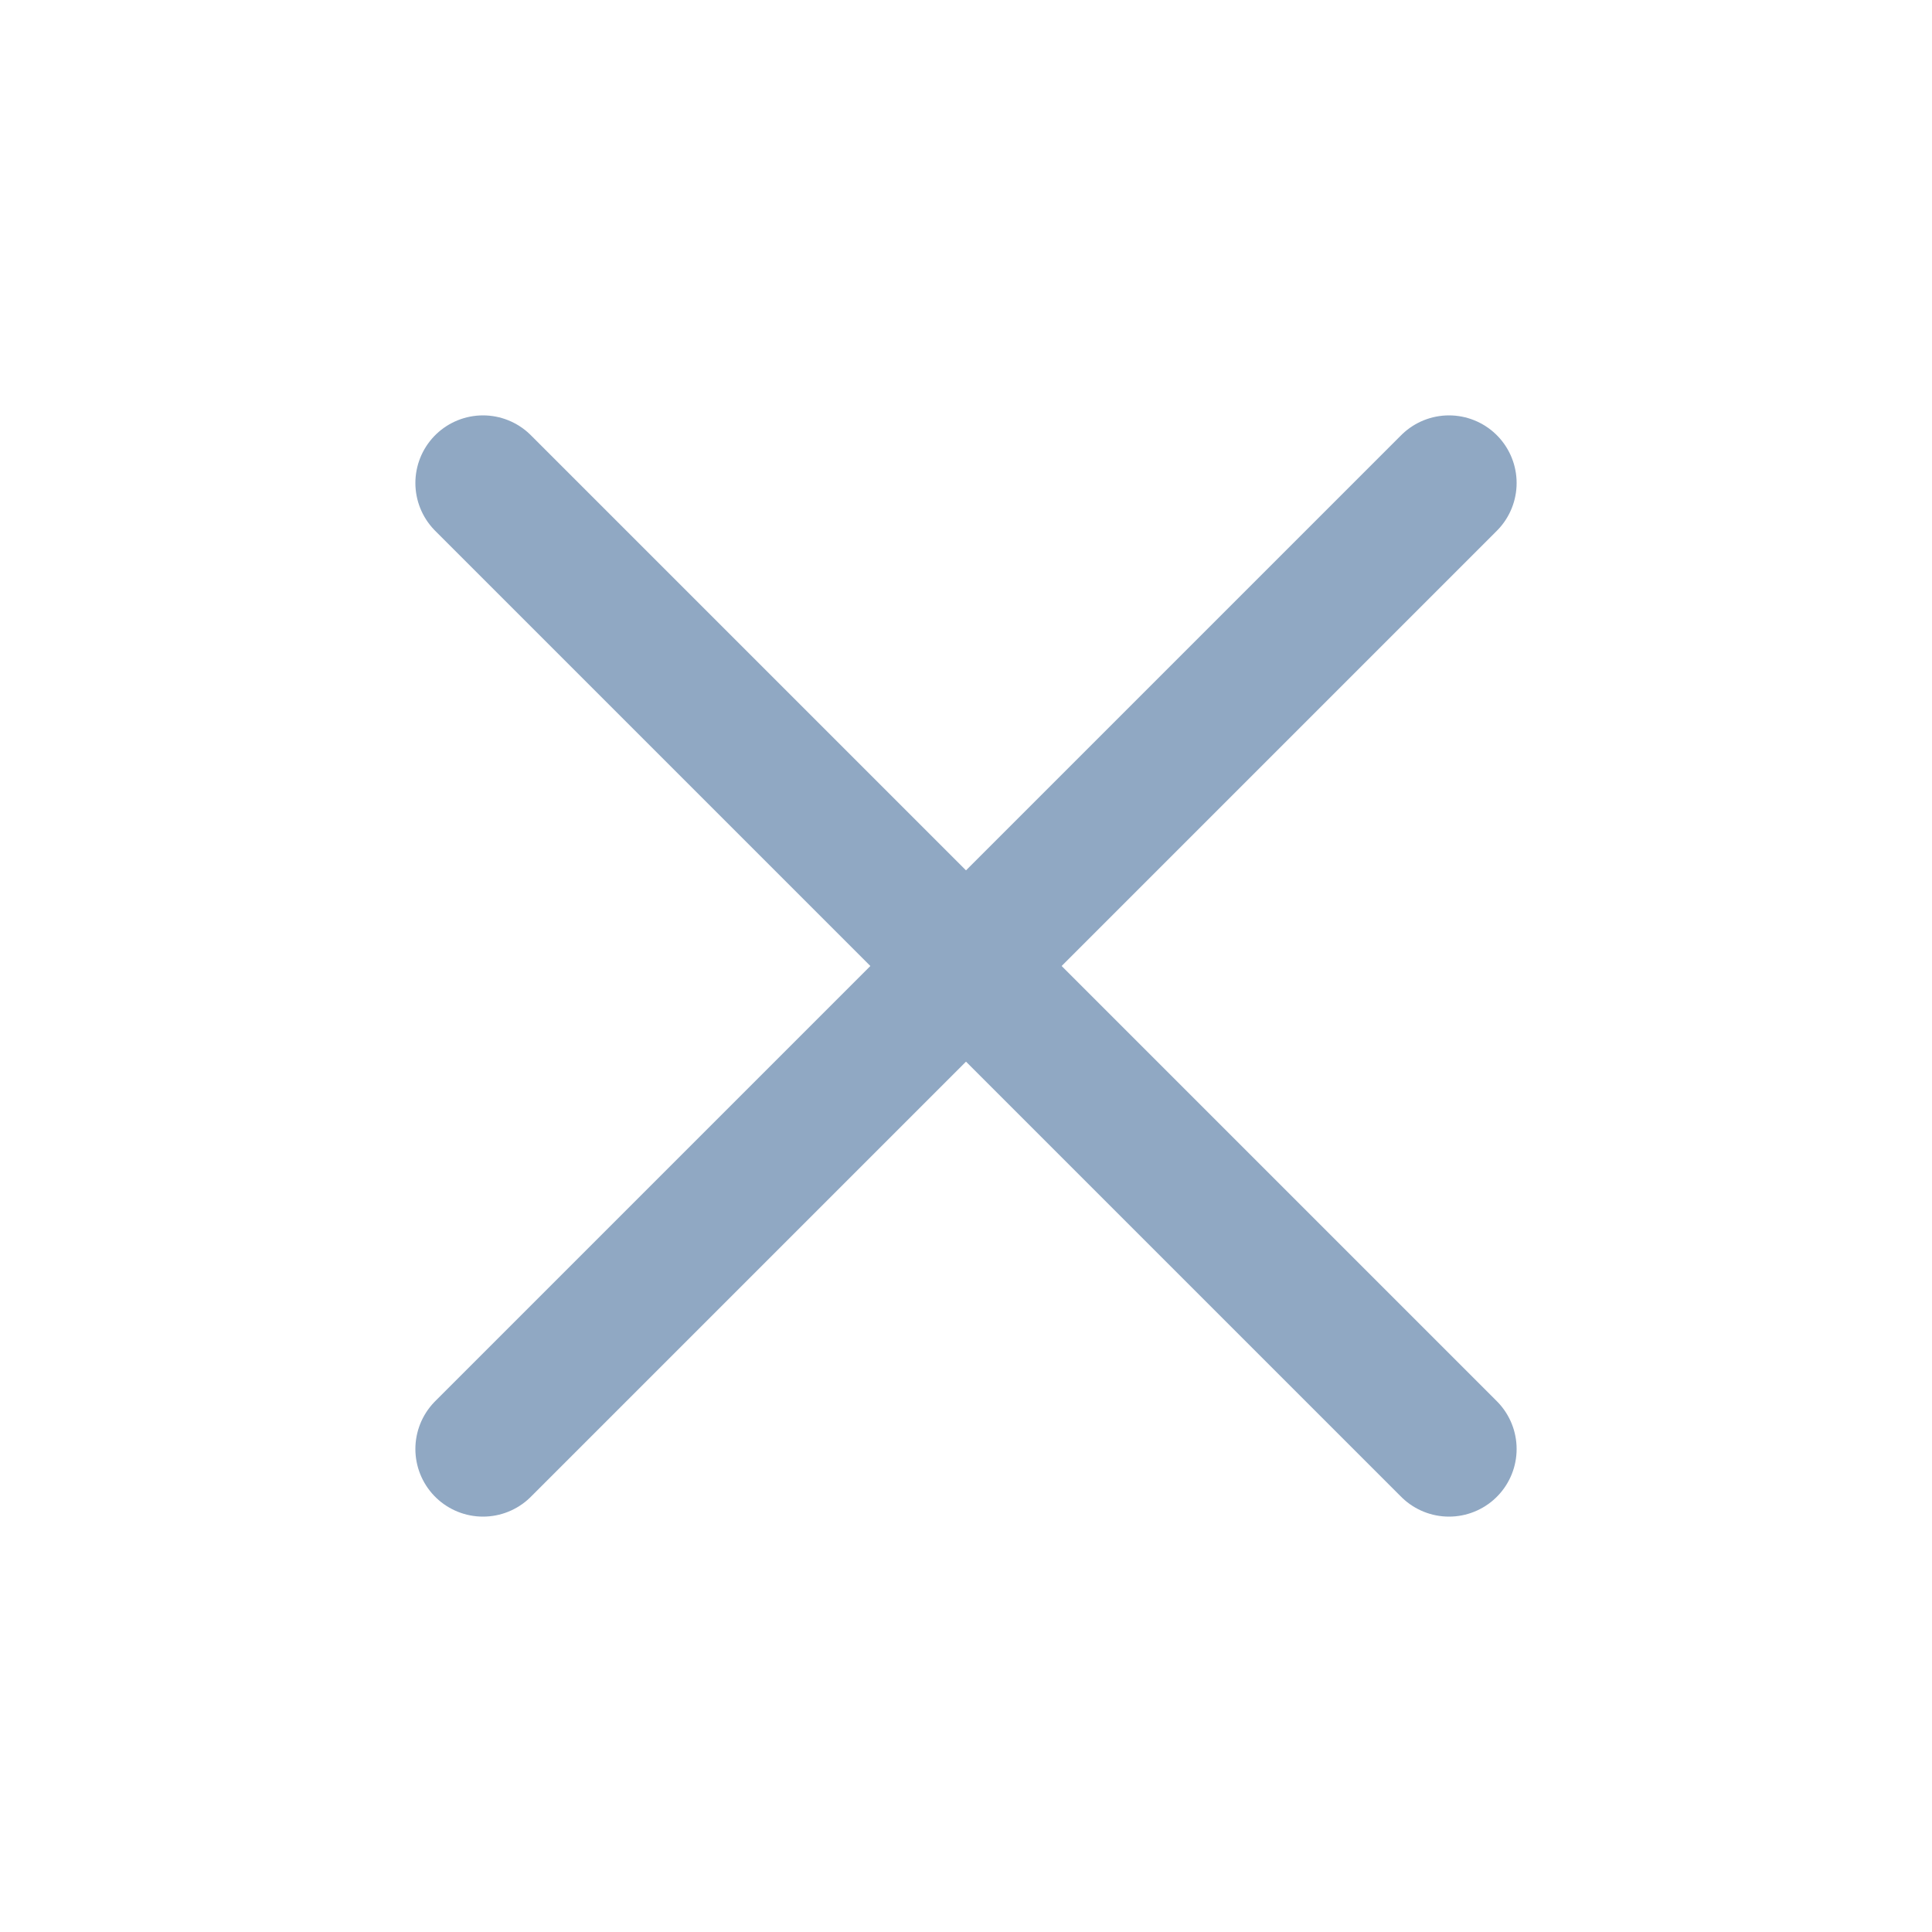 <svg width="20" height="20" viewBox="0 0 20 20" fill="none" xmlns="http://www.w3.org/2000/svg">
<path d="M15 5L5 15" stroke="#90A8C3" stroke-width="1.4" stroke-linecap="round" stroke-linejoin="round"/>
<path d="M5 5L15 15" stroke="#90A8C3" stroke-width="1.4" stroke-linecap="round" stroke-linejoin="round"/>
</svg>
